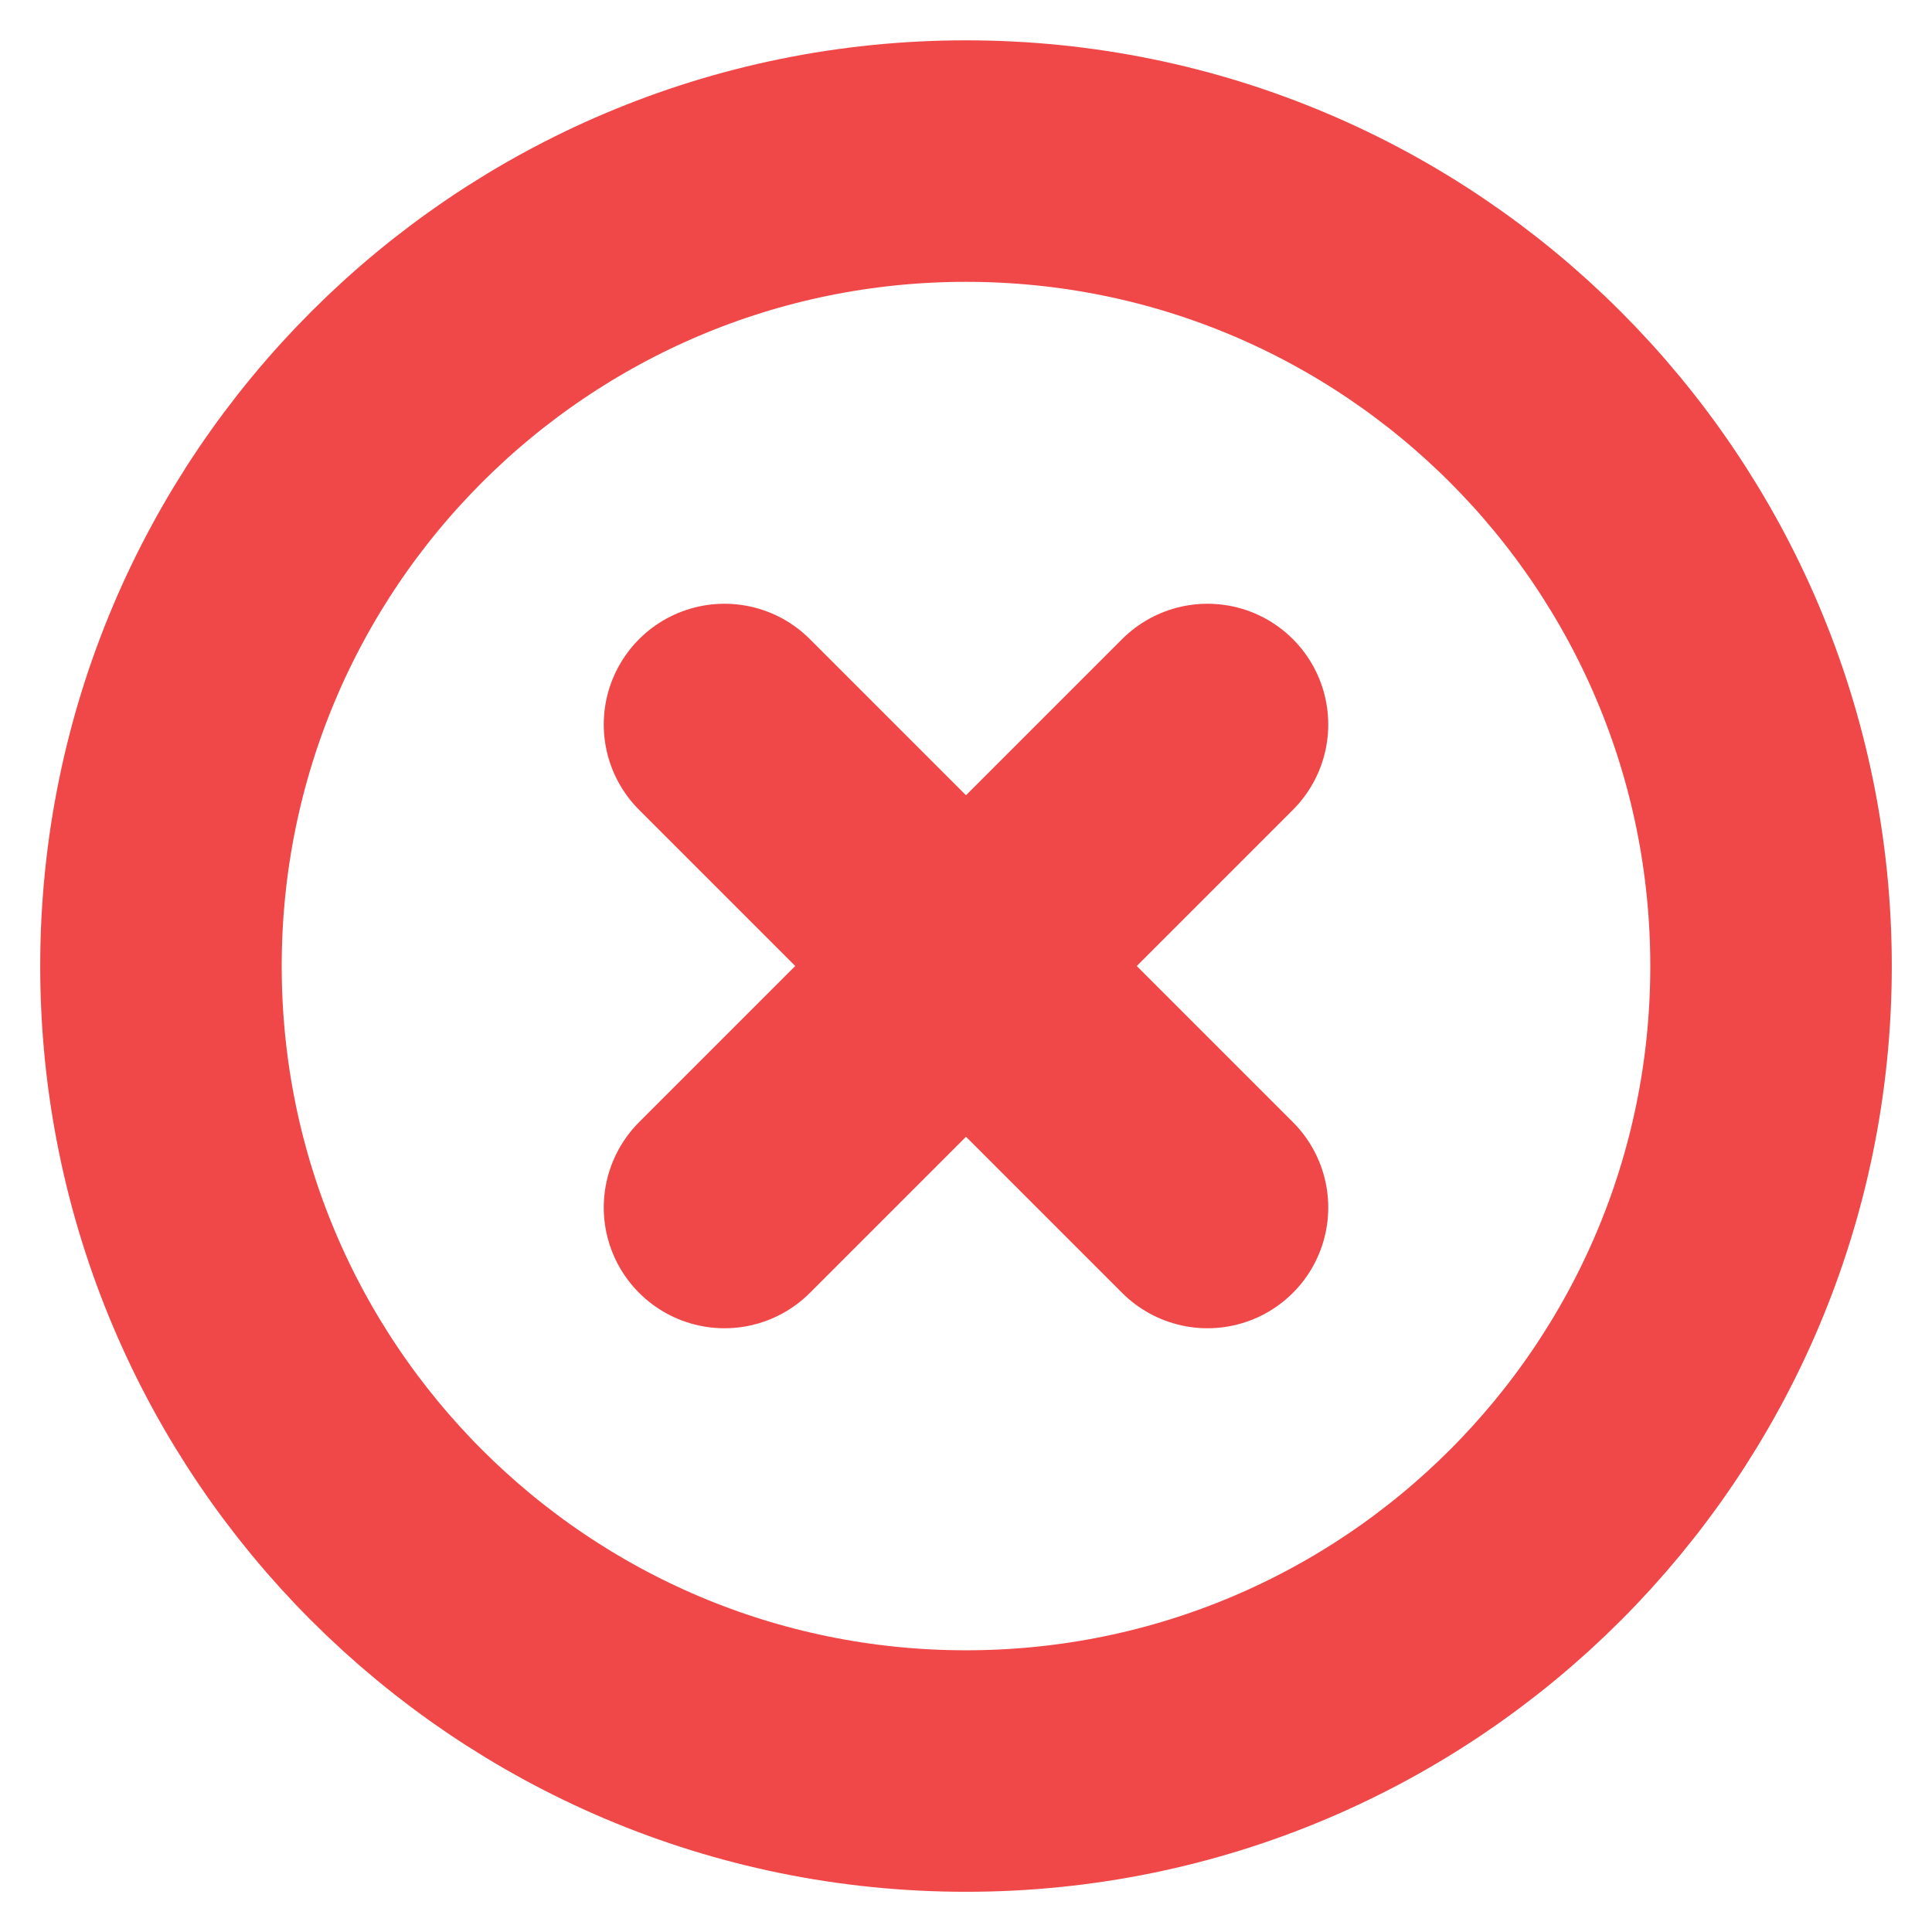 <svg width="16" height="16" viewBox="0 0 16 16" fill="none" xmlns="http://www.w3.org/2000/svg">
<path d="M8 14.667C11.682 14.667 14.667 11.682 14.667 8.001C14.667 4.319 11.682 1.334 8 1.334C4.318 1.334 1.333 4.319 1.333 8.001C1.333 11.682 4.318 14.667 8 14.667Z" stroke="#F04848" stroke-width="2" stroke-linecap="round" stroke-linejoin="round"/>
<path d="M10 6L6 10" stroke="#F04848" stroke-width="2" stroke-linecap="round" stroke-linejoin="round"/>
<path d="M6 6L10 10" stroke="#F04848" stroke-width="2" stroke-linecap="round" stroke-linejoin="round"/>
</svg>
